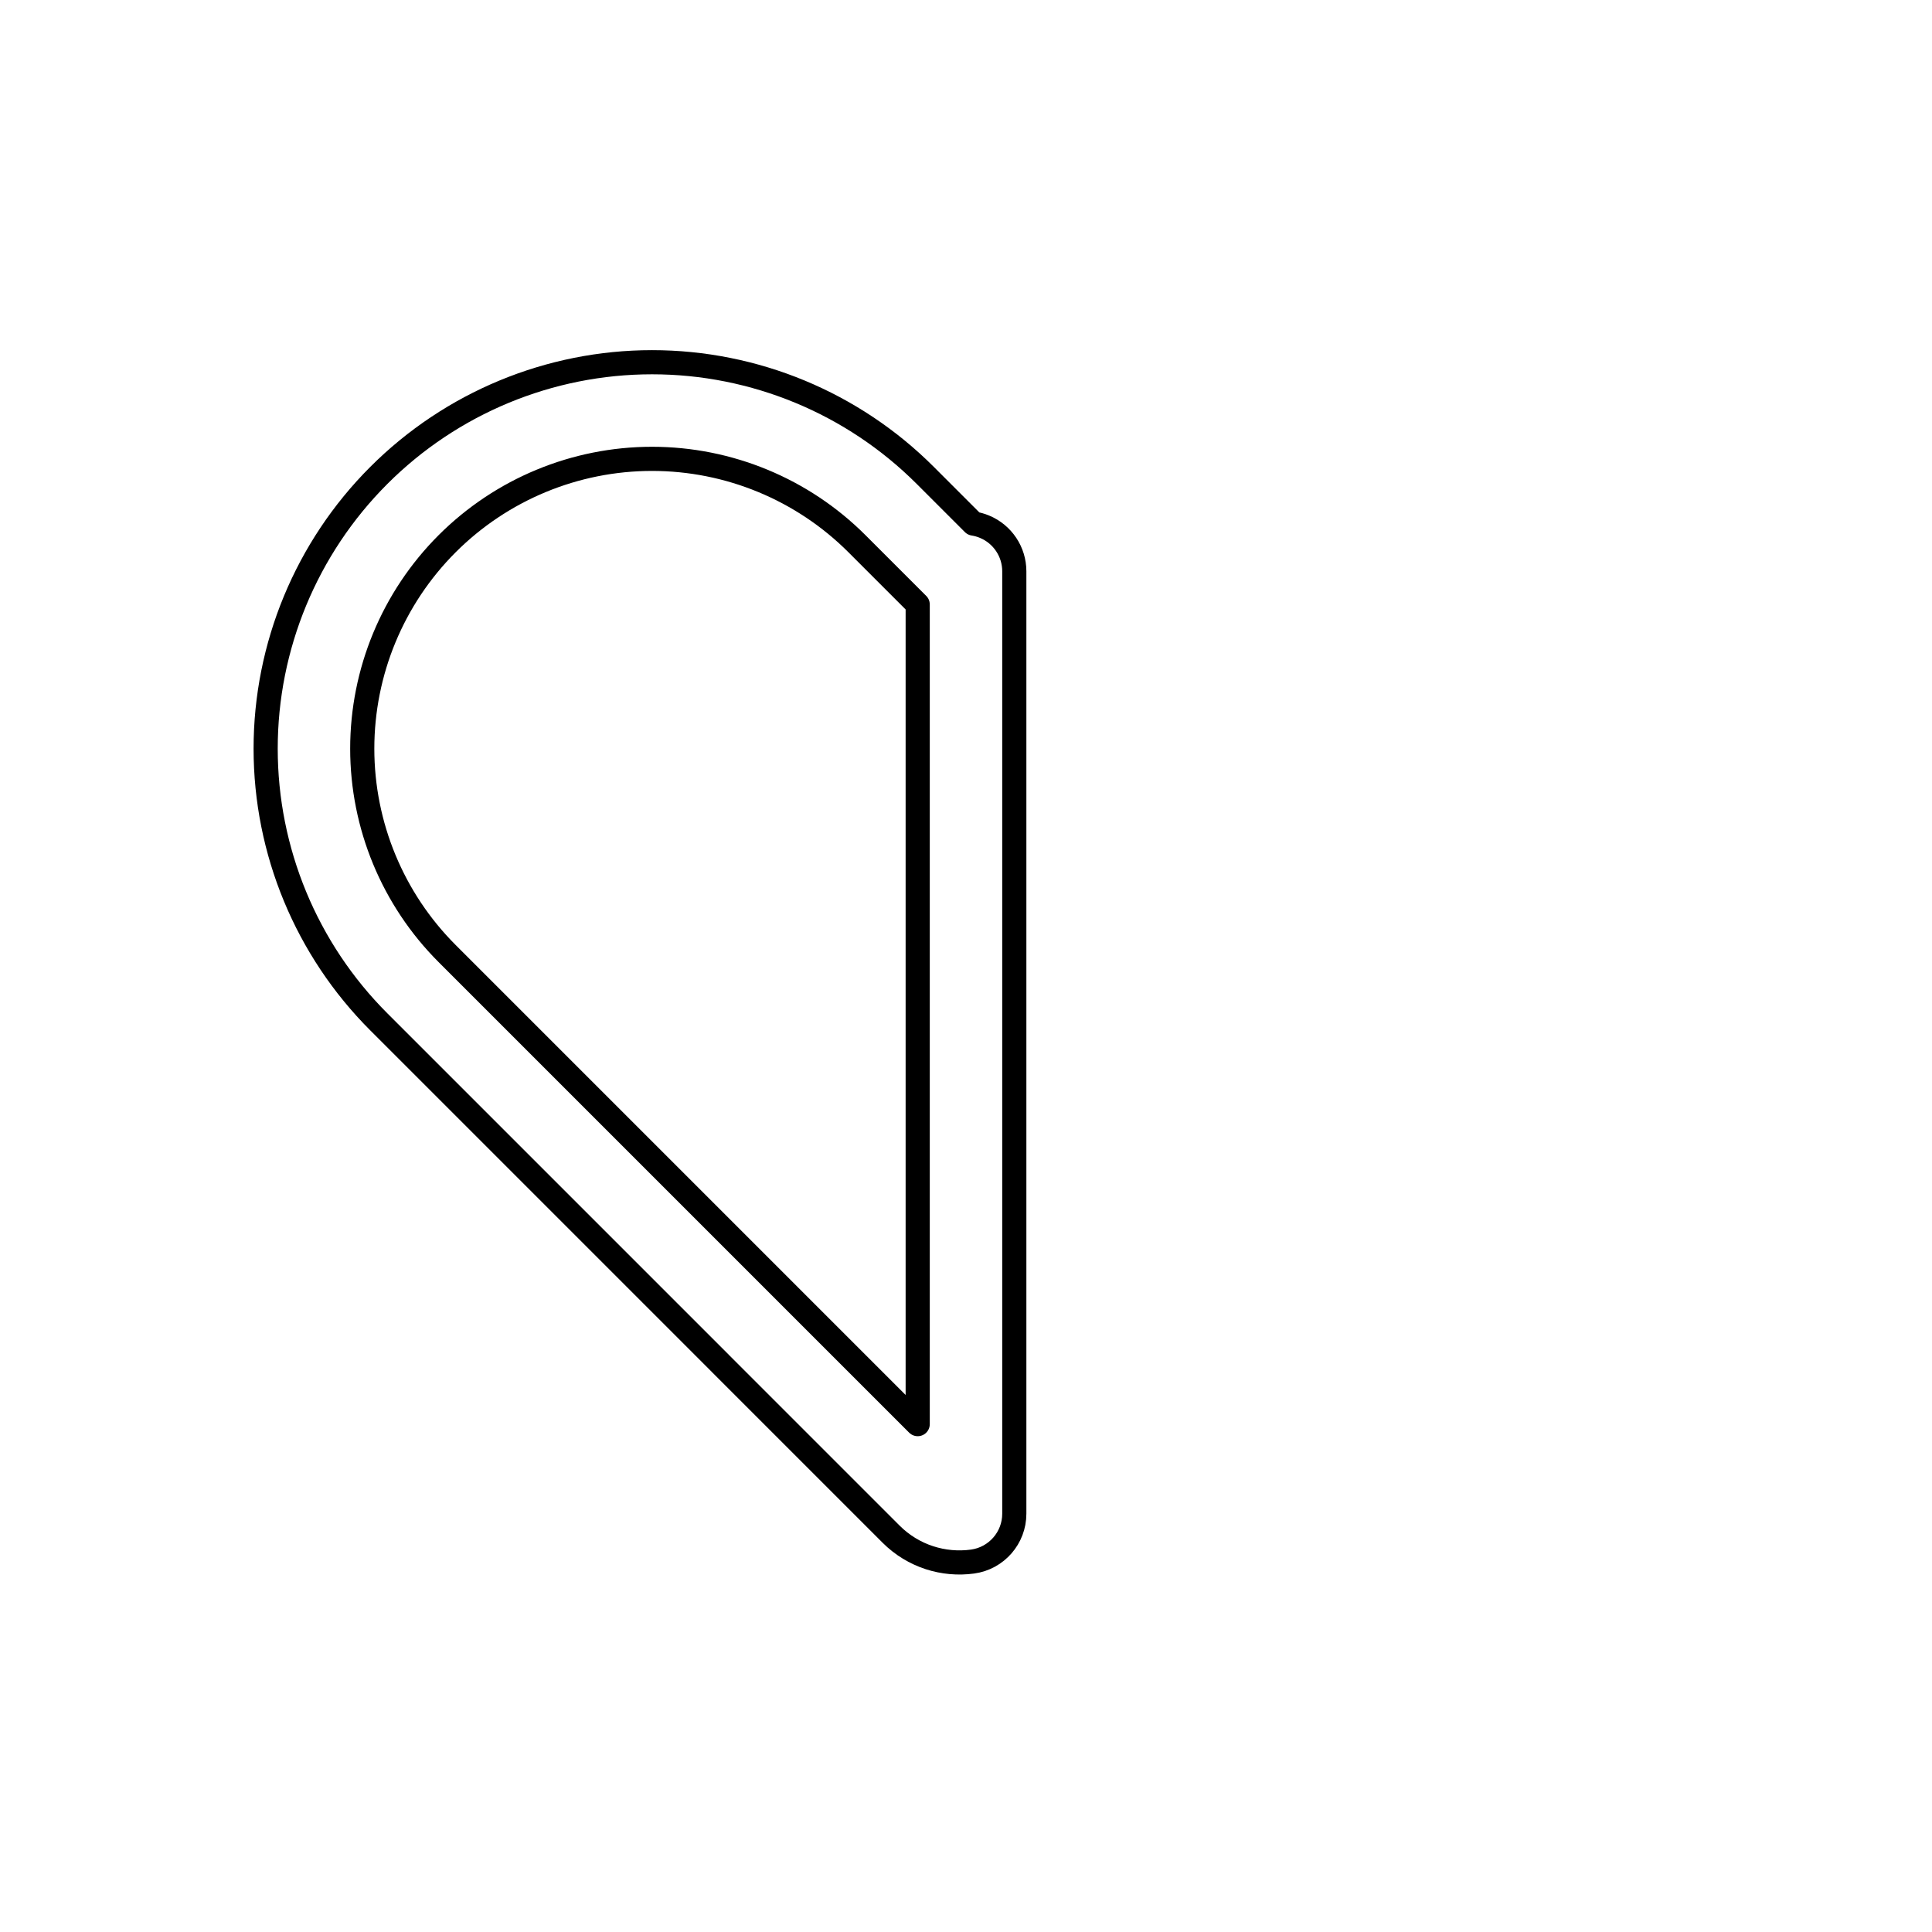 <svg width="80" height="80" viewBox="0 0 80 80" fill="none" xmlns="http://www.w3.org/2000/svg">
  <path fill-rule="evenodd" clip-rule="evenodd" d="M15.686 19.686C18.687 16.685 22.756 14.999 27 14.999C31.244 14.999 35.313 16.685 38.314 19.686L40.308 21.68C40.463 21.704 40.616 21.747 40.765 21.809C41.513 22.118 42 22.848 42 23.656V62.68C42 63.68 41.261 64.526 40.271 64.661C39.08 64.824 37.82 64.447 36.899 63.527L29.828 56.456L29.825 56.452L29.767 56.394L29.763 56.39L15.686 42.313C12.686 39.313 11 35.243 11 31C11 26.756 12.686 22.686 15.686 19.686ZM38 25.029L35.485 22.514C33.235 20.264 30.183 19 27 19C23.817 19 20.765 20.264 18.515 22.514C16.264 24.765 15 27.817 15 31C15 34.182 16.264 37.234 18.515 39.485L32.599 53.569L32.657 53.627L32.66 53.631L38 58.97V25.029Z" stroke="currentColor" stroke-linecap="round" stroke-linejoin="round" />
</svg>